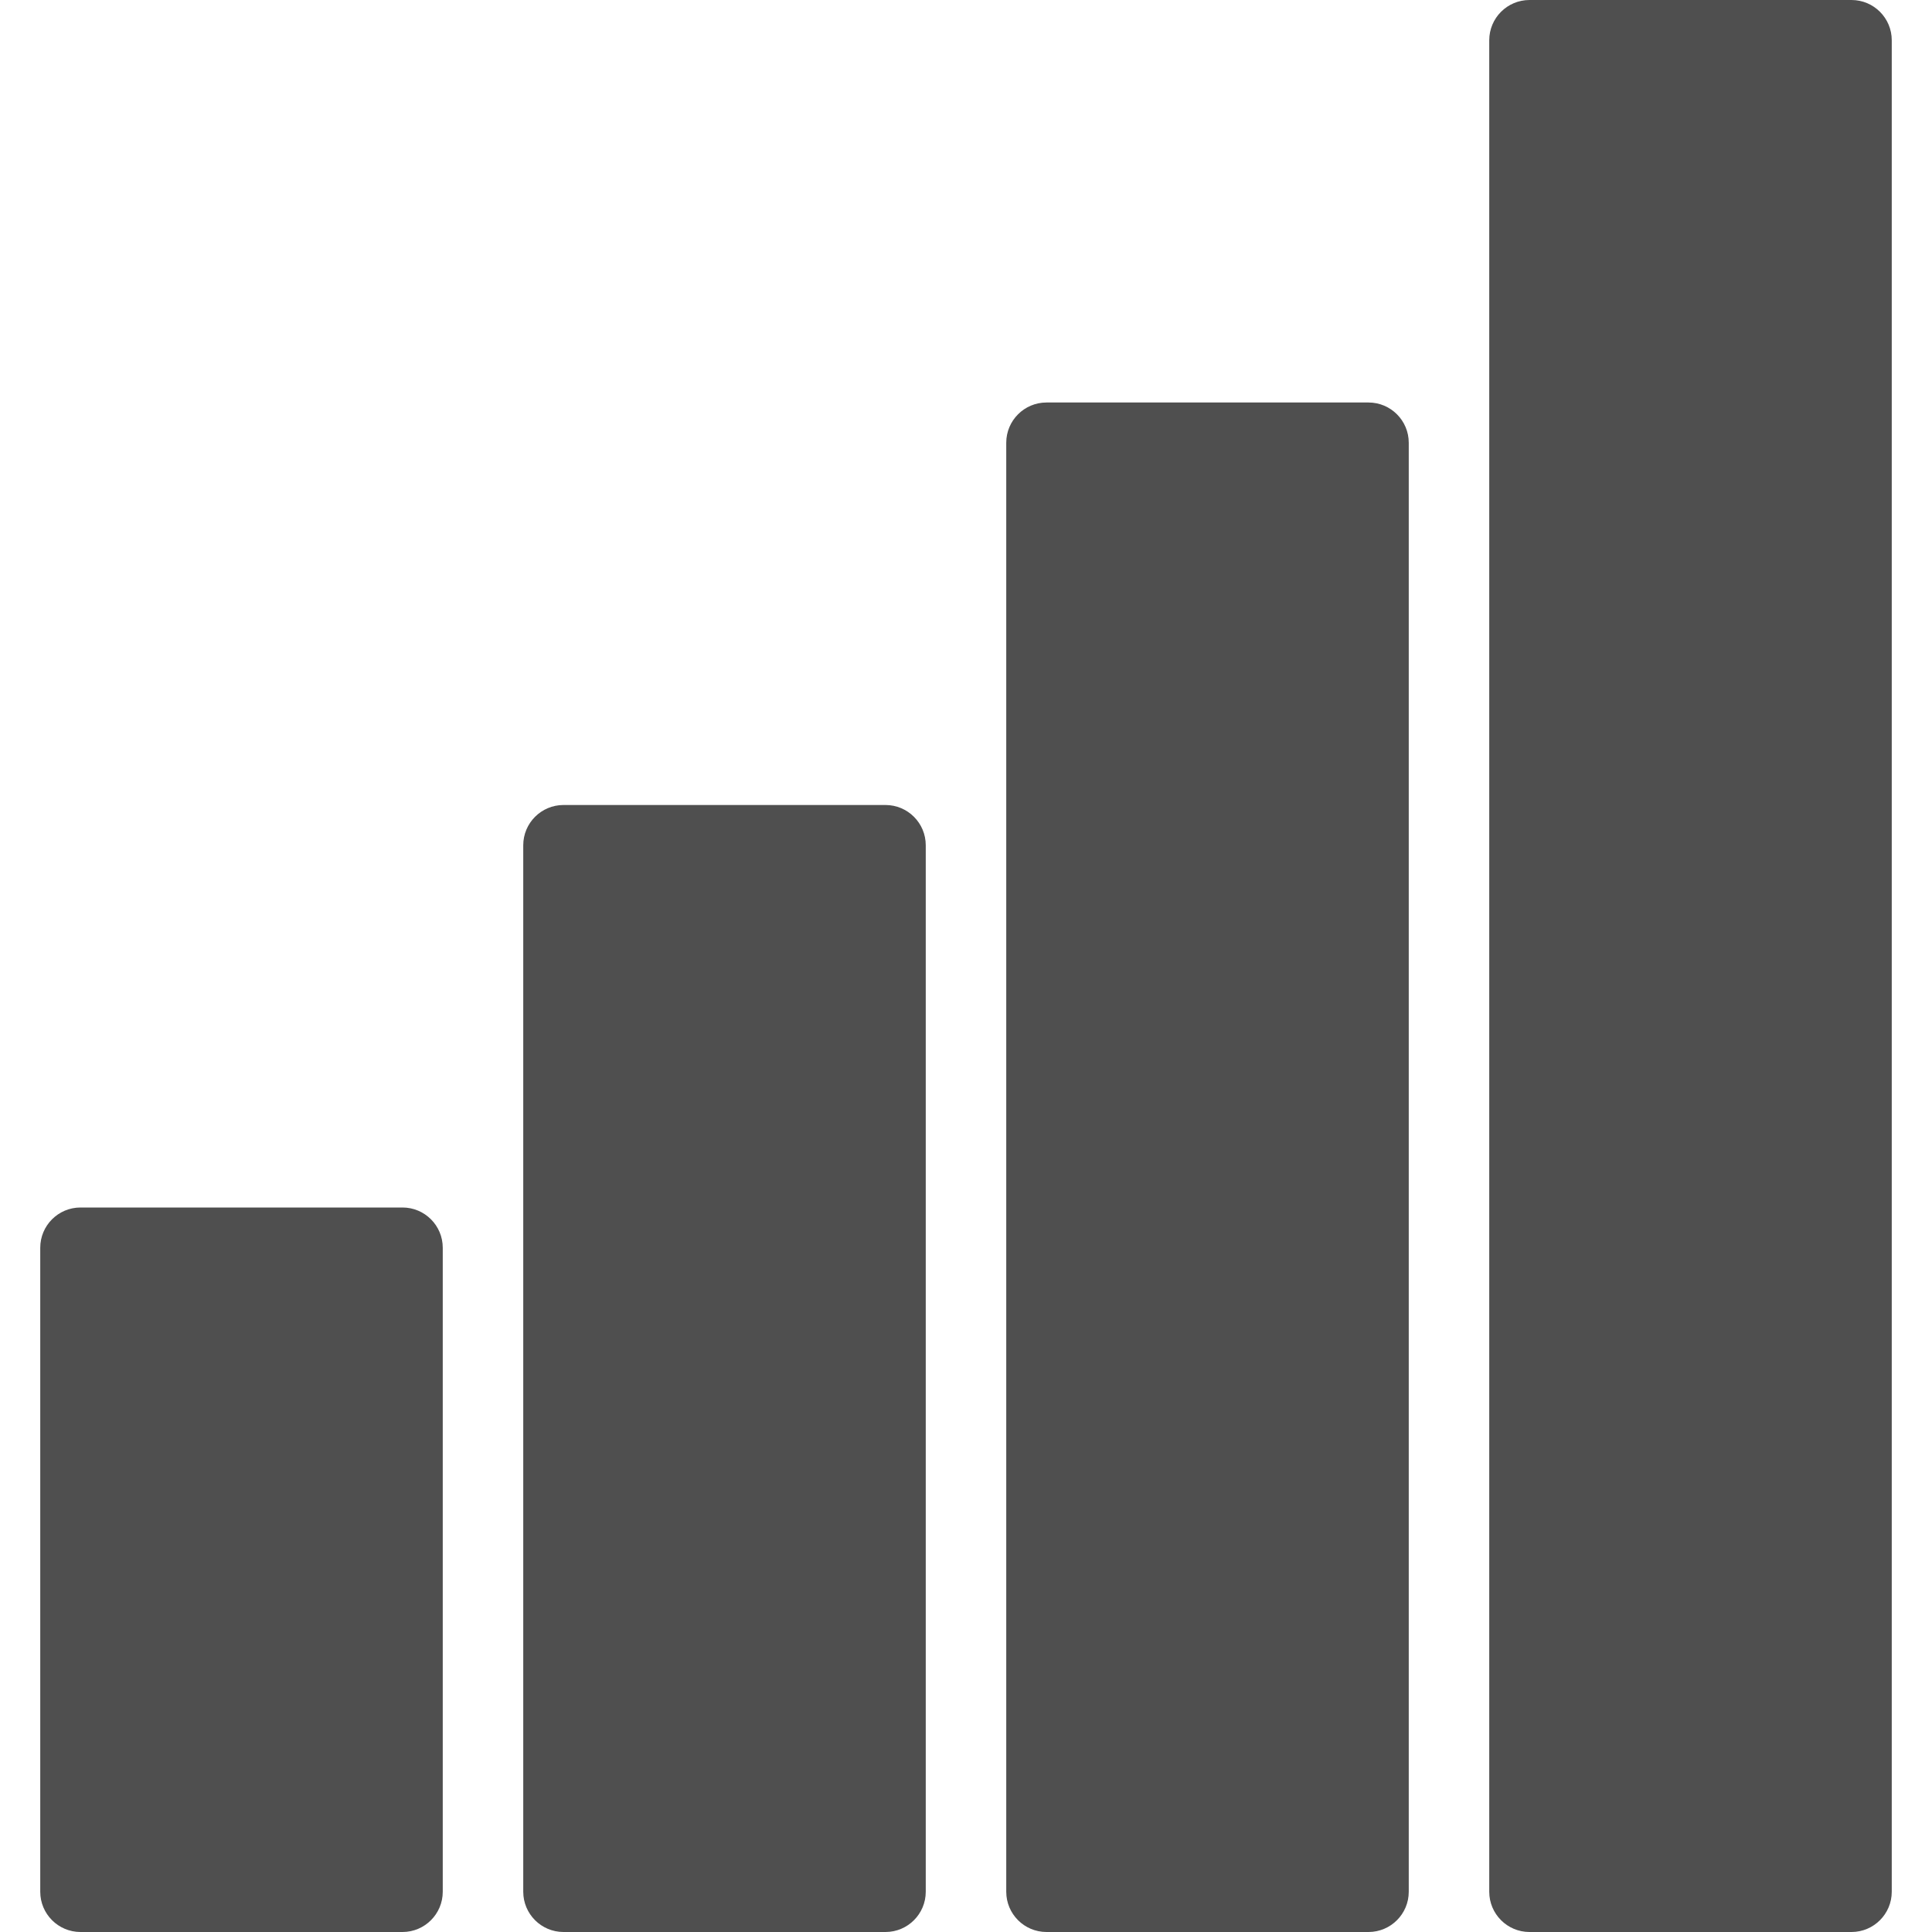 <svg width="30" height="30" viewBox="0 0 30 30" fill="none" xmlns="http://www.w3.org/2000/svg">
<g clip-path="url(#clip0)">
<path d="M6.25 18.75H1.25C0.905 18.75 0.625 19.03 0.625 19.375V29.375C0.625 29.72 0.905 30 1.25 30H6.25C6.595 30 6.875 29.72 6.875 29.375V19.375C6.875 19.03 6.595 18.75 6.25 18.75Z" fill="#4F4F4F"/>
<path d="M13.75 12.5H8.75C8.405 12.5 8.125 12.78 8.125 13.125V29.375C8.125 29.72 8.405 30 8.75 30H13.75C14.095 30 14.375 29.72 14.375 29.375V13.125C14.375 12.78 14.095 12.5 13.75 12.5Z" fill="#4F4F4F"/>
<path d="M21.25 6.25H16.25C15.905 6.25 15.625 6.53 15.625 6.875V29.375C15.625 29.72 15.905 30 16.25 30H21.25C21.595 30 21.875 29.72 21.875 29.375V6.875C21.875 6.53 21.595 6.25 21.25 6.25Z" fill="#4F4F4F"/>
<path d="M28.75 0H23.75C23.405 0 23.125 0.28 23.125 0.625V29.375C23.125 29.72 23.405 30 23.75 30H28.75C29.095 30 29.375 29.72 29.375 29.375V0.625C29.375 0.28 29.095 0 28.75 0Z" fill="#4F4F4F"/>
</g>
<defs>
<clipPath id="clip0">
<rect width="30" height="30" fill="white"/>
</clipPath>
</defs>
</svg>
